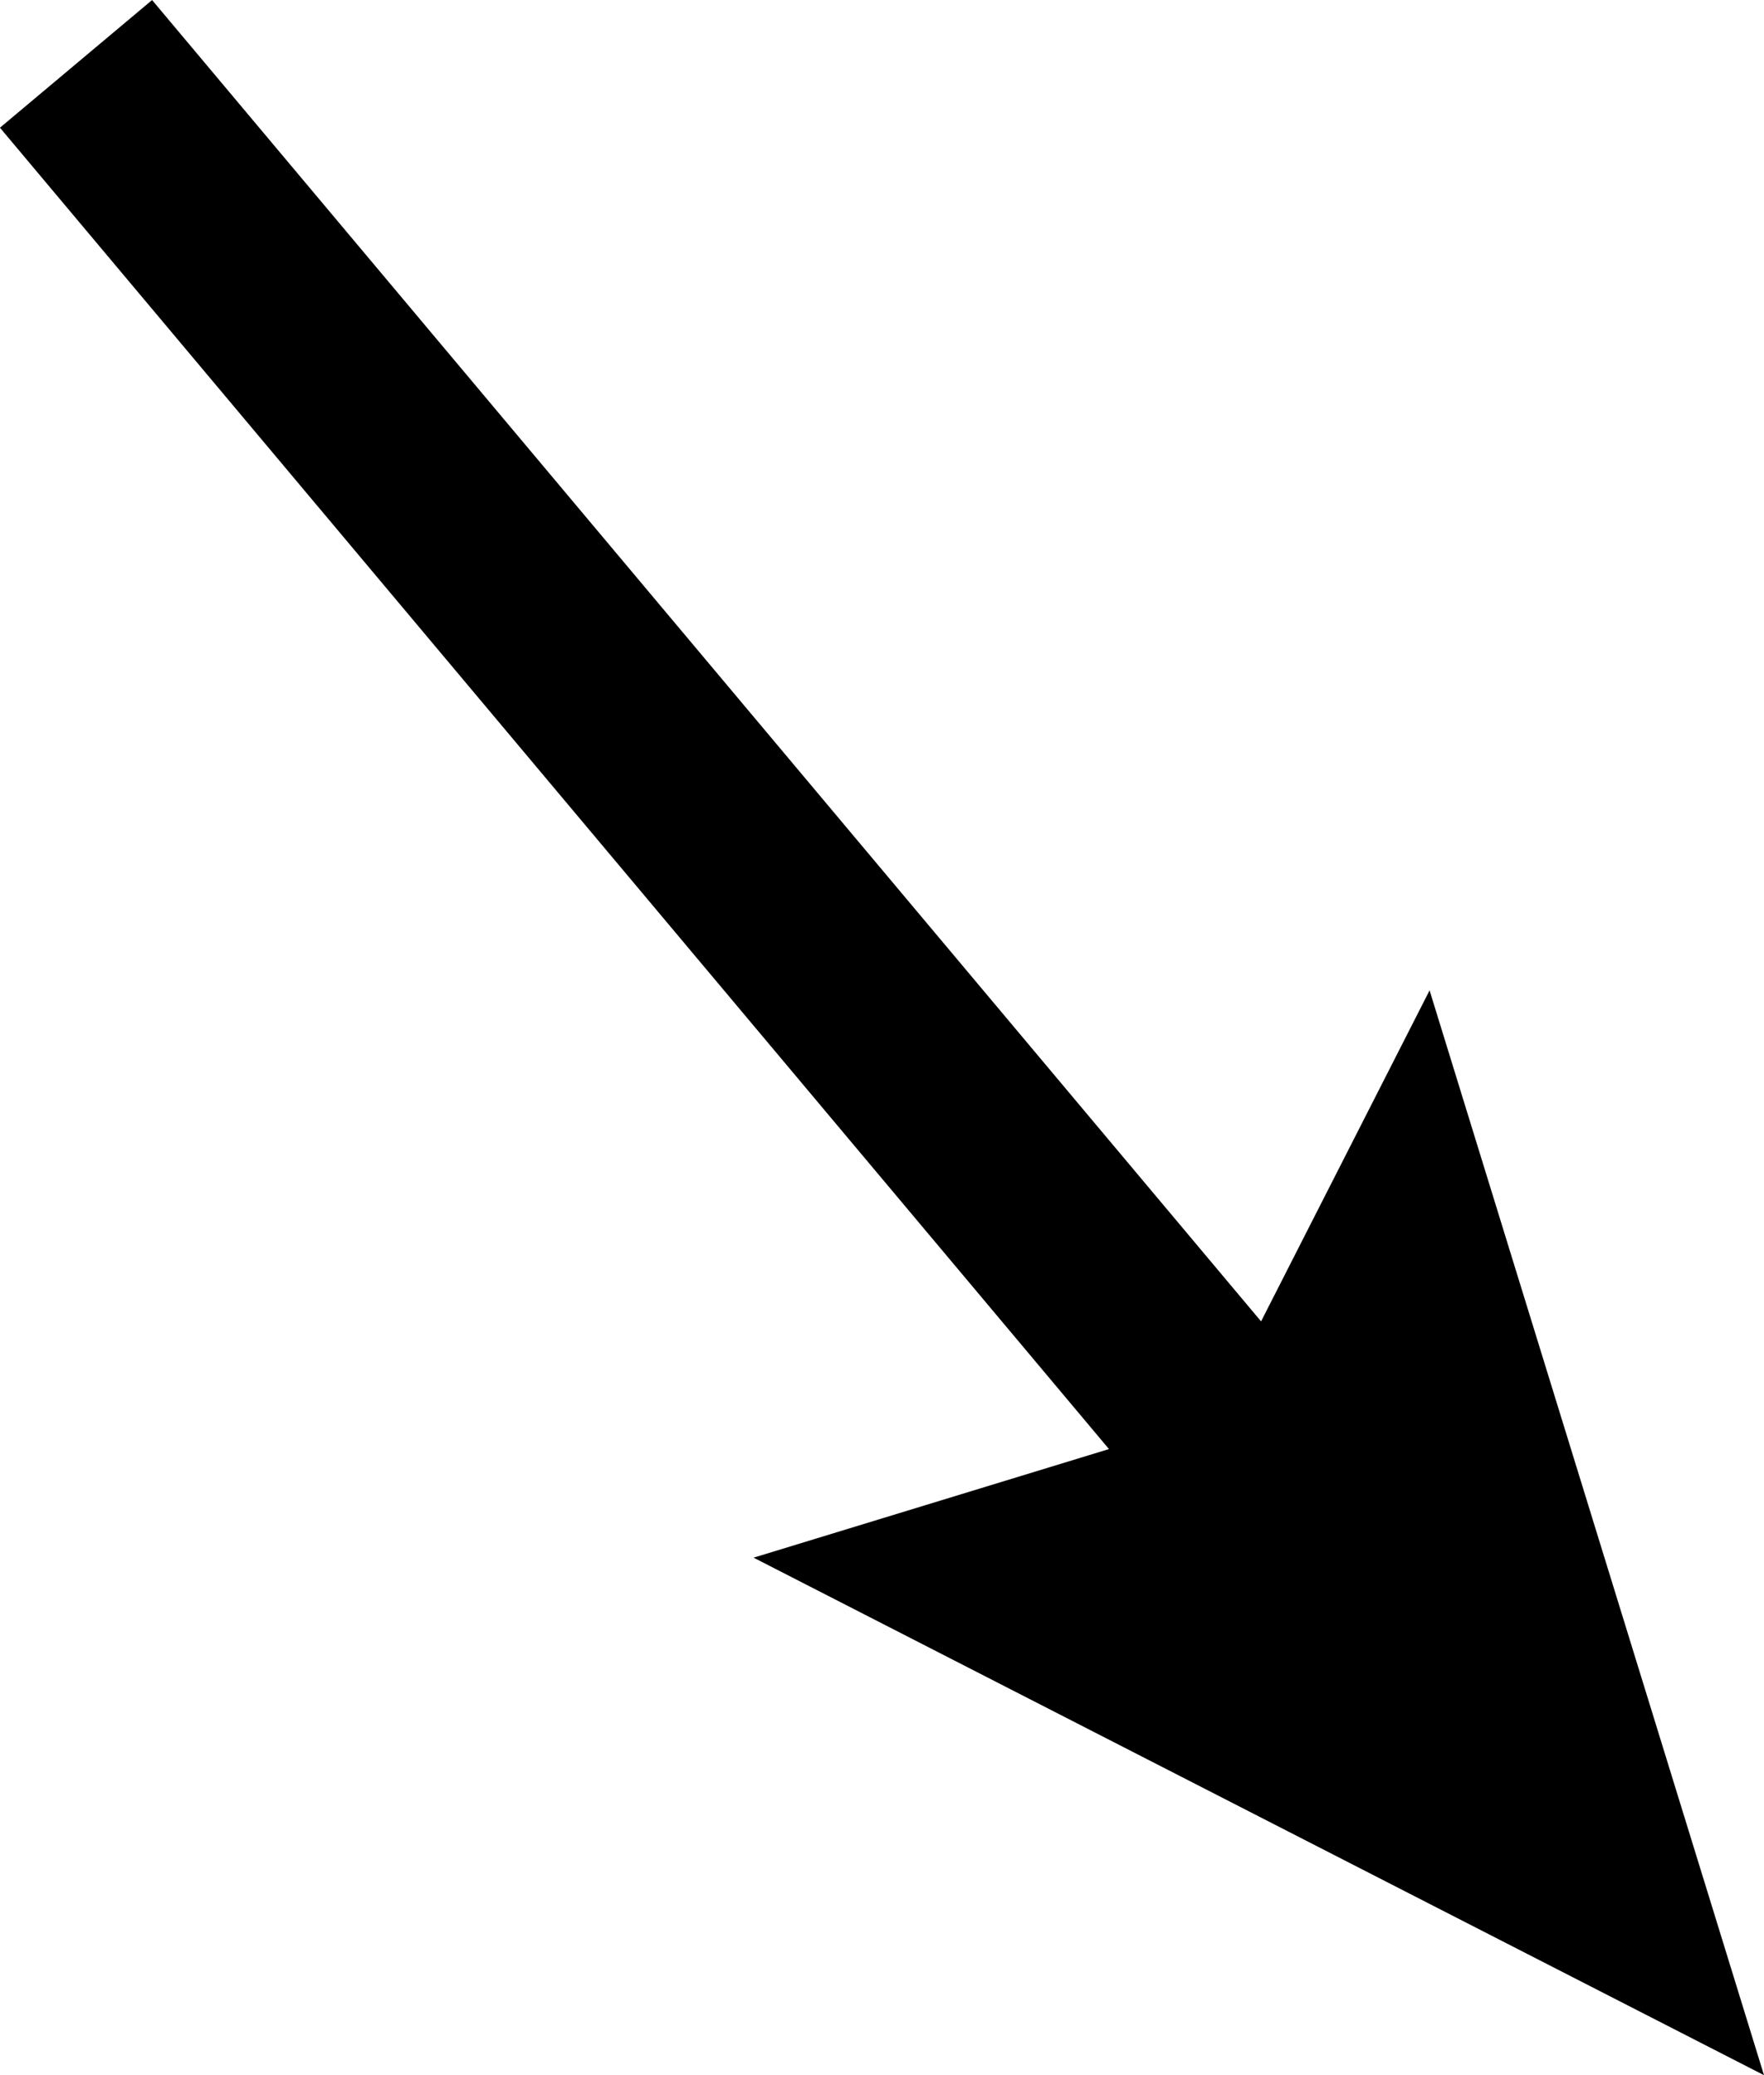 <svg id="Layer_1" data-name="Layer 1" xmlns="http://www.w3.org/2000/svg" viewBox="0 0 159.88 188.1"><defs><style>.cls-1{fill:none;stroke:#000;stroke-miterlimit:10;stroke-width:18px;}</style></defs><line class="cls-1" x1="118.44" y1="138.71" x2="6.89" y2="5.79"/><polygon points="129.57 89.77 109.86 128.49 68.3 141.19 159.88 188.1 129.57 89.77"/></svg>